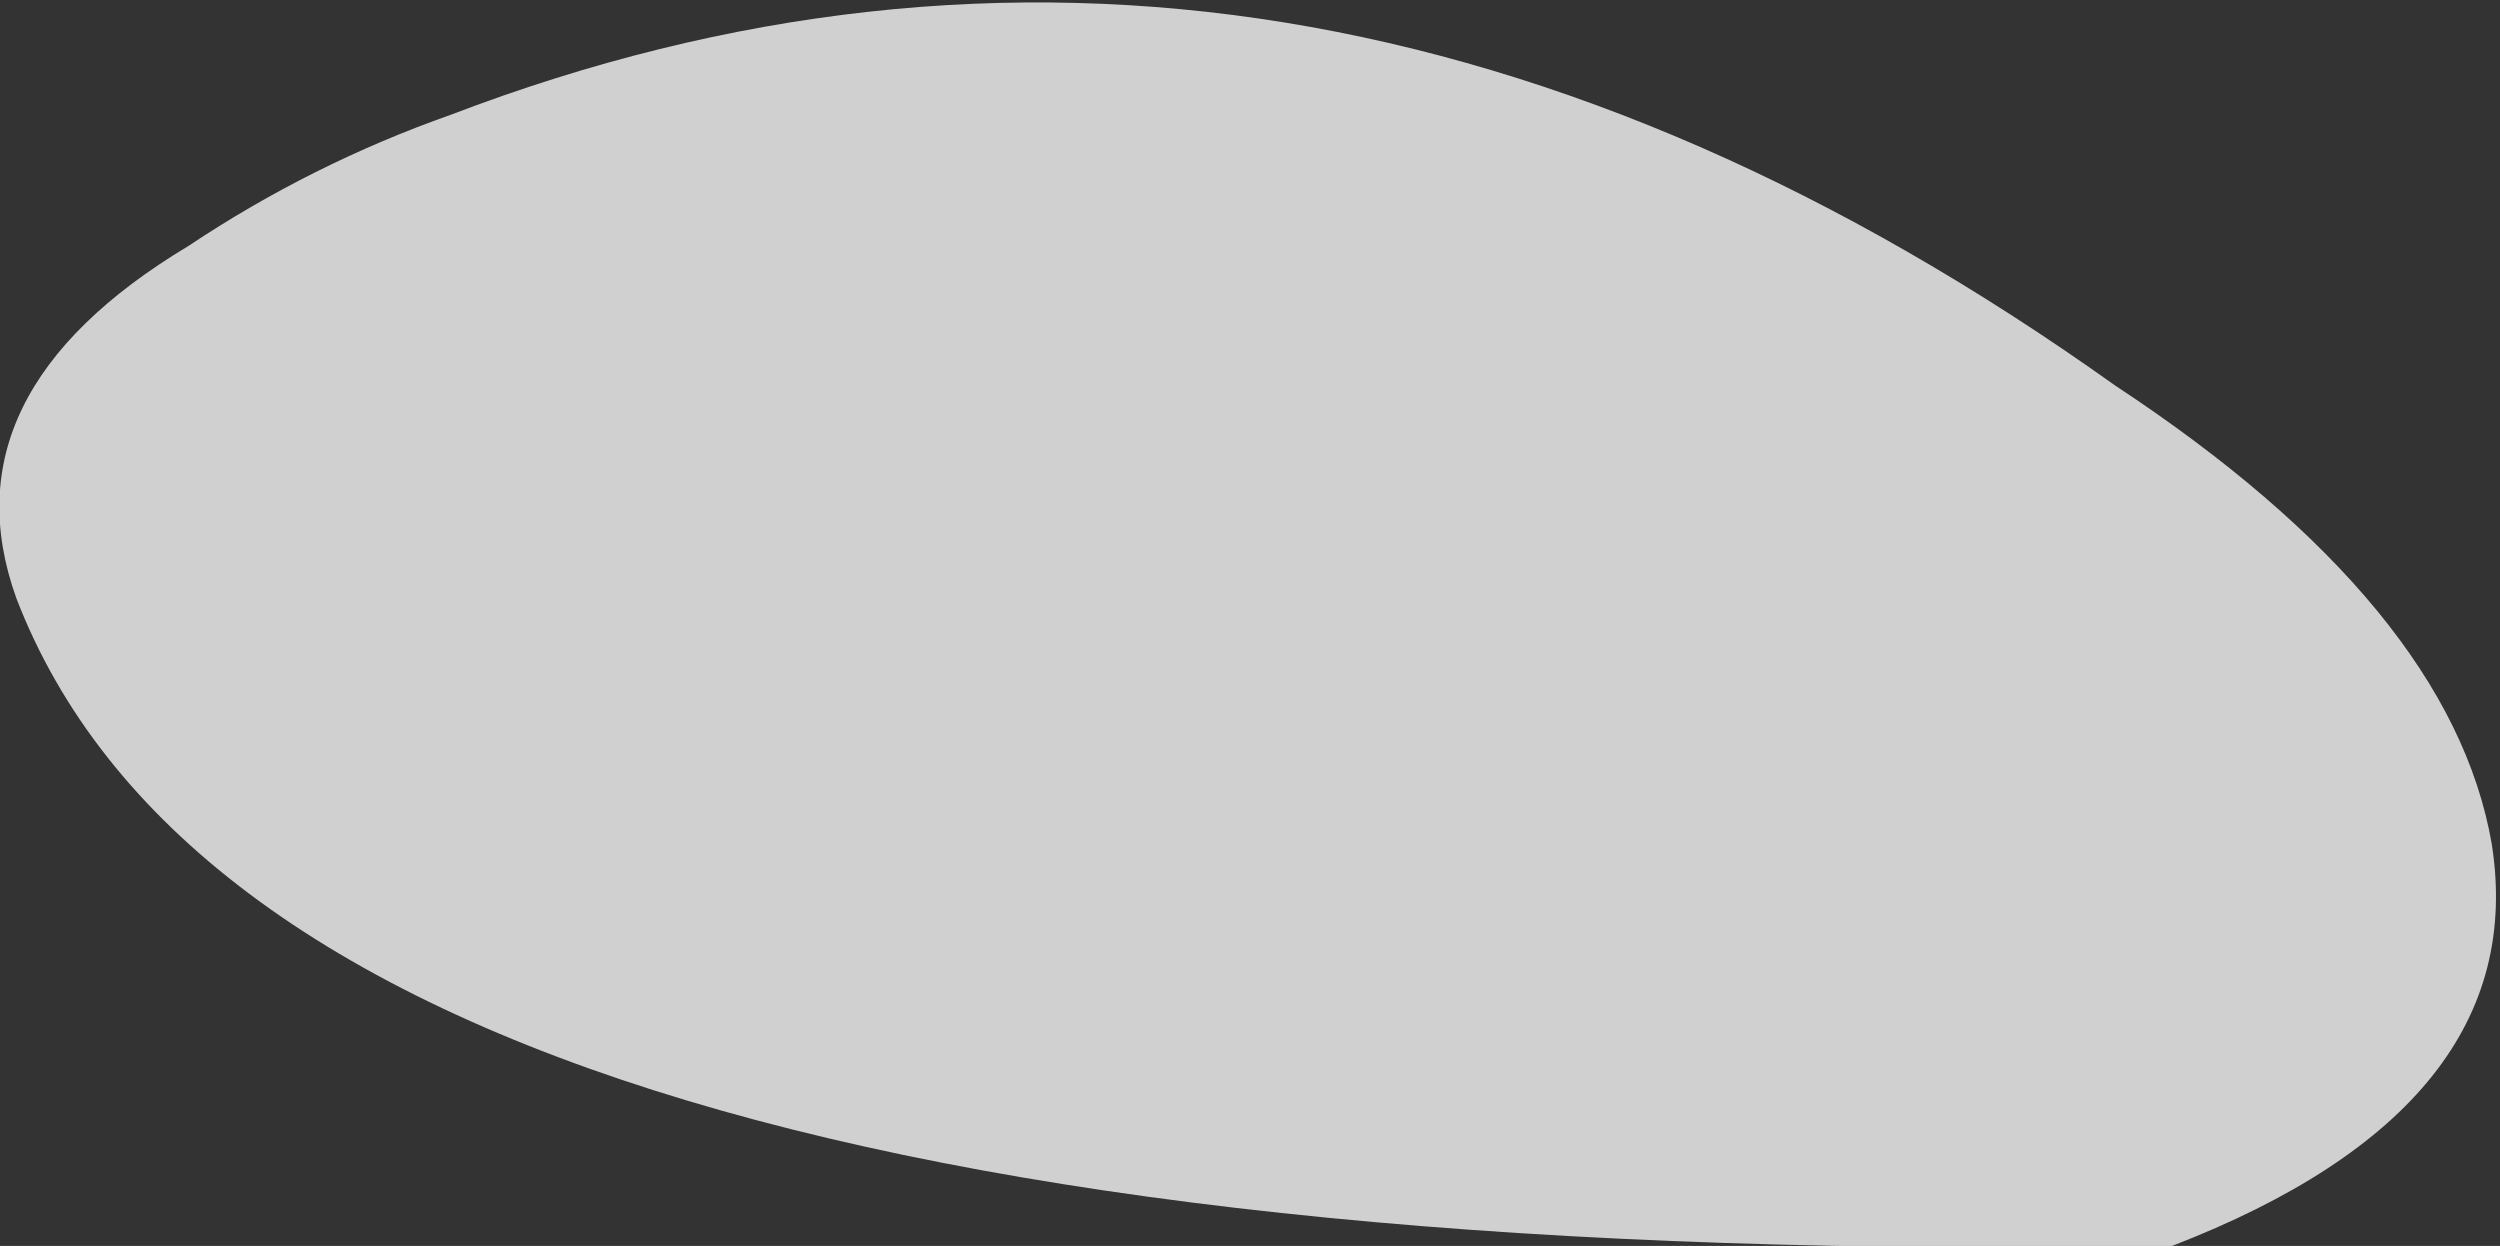<?xml version="1.0" encoding="UTF-8" standalone="no"?>
<svg xmlns:ffdec="https://www.free-decompiler.com/flash" xmlns:xlink="http://www.w3.org/1999/xlink" ffdec:objectType="shape" height="7.6px" width="15.25px" xmlns="http://www.w3.org/2000/svg">
  <rect width="100%" height="100%" fill="#333333" stroke="none"/>
  <g transform="matrix(1.0, 0.0, 0.0, 1.0, -55.85, 86.15)">
    <path d="M68.75 -83.8 Q70.8 -82.45 71.05 -81.0 71.3 -79.4 69.1 -78.55 57.55 -78.35 55.95 -82.5 55.5 -83.75 57.0 -84.65 57.75 -85.15 58.6 -85.45 63.7 -87.4 68.75 -83.8" fill="#ffffff" fill-opacity="0.769" fill-rule="evenodd" stroke="none"/>
  </g>
</svg>
